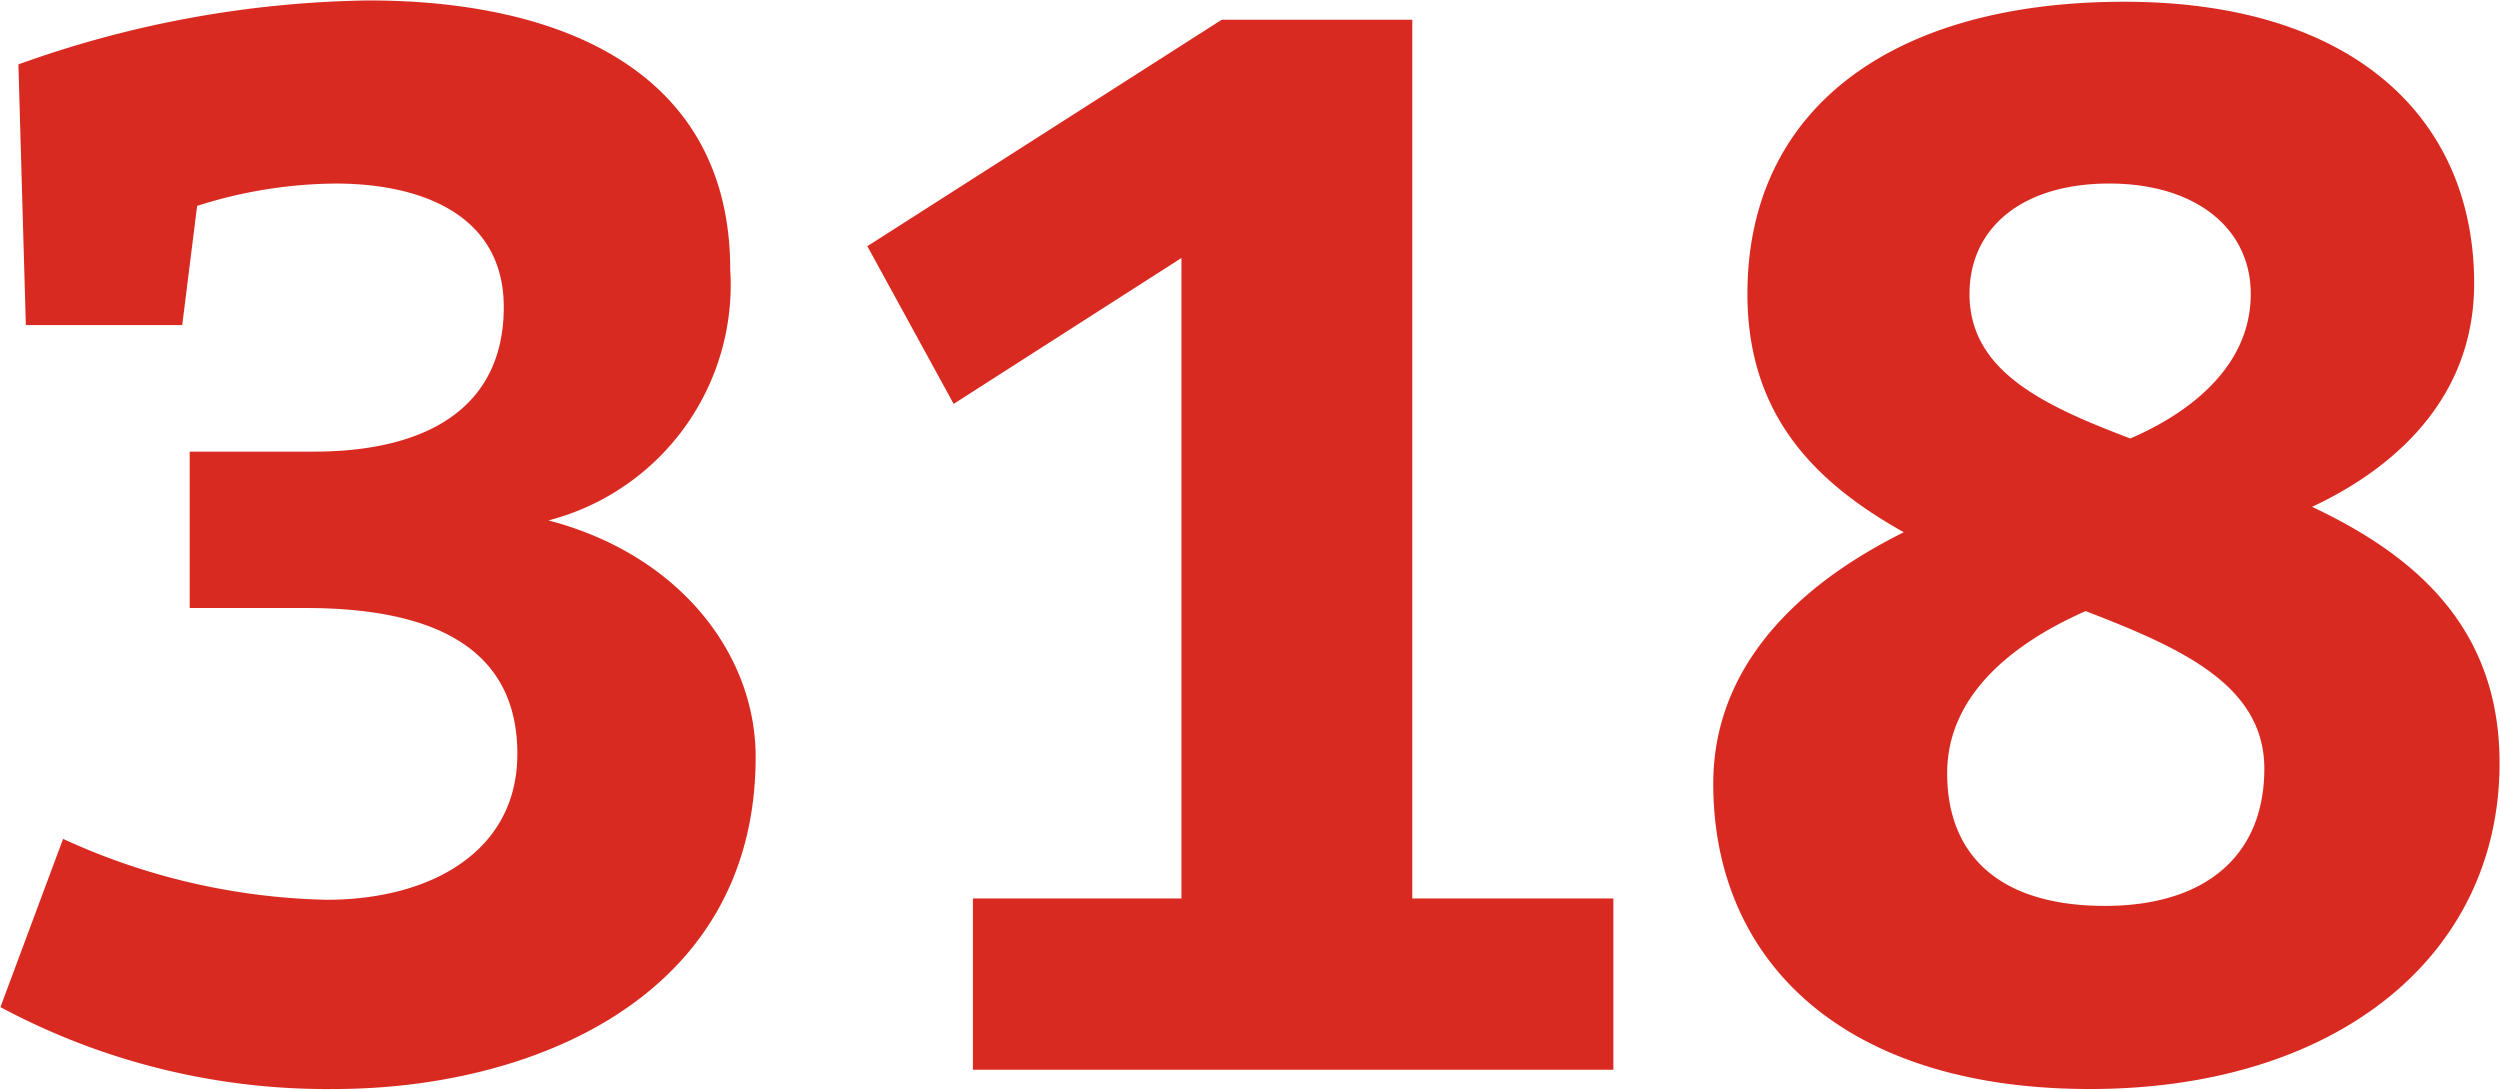<svg xmlns="http://www.w3.org/2000/svg" width="57.07" height="24.88" viewBox="0 0 57.07 24.88">
<defs>
    <style>
      .cls-1 {
        fill: #d92a21;
        fill-rule: evenodd;
      }
    </style>
  </defs>
  <path id="_318" data-name="318" class="cls-1" d="M1493.36,2250.91a5.555,5.555,0,0,0,4.15-5.72c0-4.52-3.84-6.15-8.26-6.15a24.559,24.559,0,0,0-7.99,1.46l0.17,5.95H1485l0.34-2.72a10.618,10.618,0,0,1,3.16-.51c1.97,0,3.84.72,3.84,2.82,0,2.21-1.63,3.3-4.35,3.3h-2.82v3.57h2.65c3.13,0,4.83,1.05,4.83,3.33,0,2.25-2.01,3.33-4.35,3.33a15.124,15.124,0,0,1-6.02-1.39l-1.43,3.84a15.773,15.773,0,0,0,7.62,1.87c4.48,0,9.62-2.07,9.62-7.58C1498.09,2253.96,1496.35,2251.69,1493.36,2250.91Zm9.69,12.54h14.62v-3.91h-4.59v-20.06h-4.35l-8.09,5.17,1.97,3.6,5.2-3.33v14.62h-4.76v3.91Zm34.27-17.95c0-3.74-2.72-6.43-7.99-6.43s-8.6,2.42-8.6,6.67c0,2.79,1.57,4.32,3.57,5.44-1.36.68-4.35,2.41-4.35,5.74,0,4.01,2.92,6.97,8.6,6.97,5.61,0,9.35-3.02,9.35-7.44,0-3.13-1.97-4.76-4.28-5.85C1535.01,2249.95,1537.32,2248.46,1537.32,2245.5Zm-11.52.24c0-1.5,1.19-2.52,3.19-2.52,1.97,0,3.23,1.02,3.23,2.52,0,1.83-1.7,2.85-2.75,3.3C1527.5,2248.29,1525.8,2247.51,1525.8,2245.74Zm6.73,10.84c0,1.97-1.33,3.13-3.64,3.13-2.28,0-3.6-1.05-3.6-3.03,0-2.14,2.17-3.26,3.16-3.7C1530.66,2253.83,1532.53,2254.68,1532.53,2256.58Z" transform="translate(-1480.84 -2239.03)"/>
</svg>
